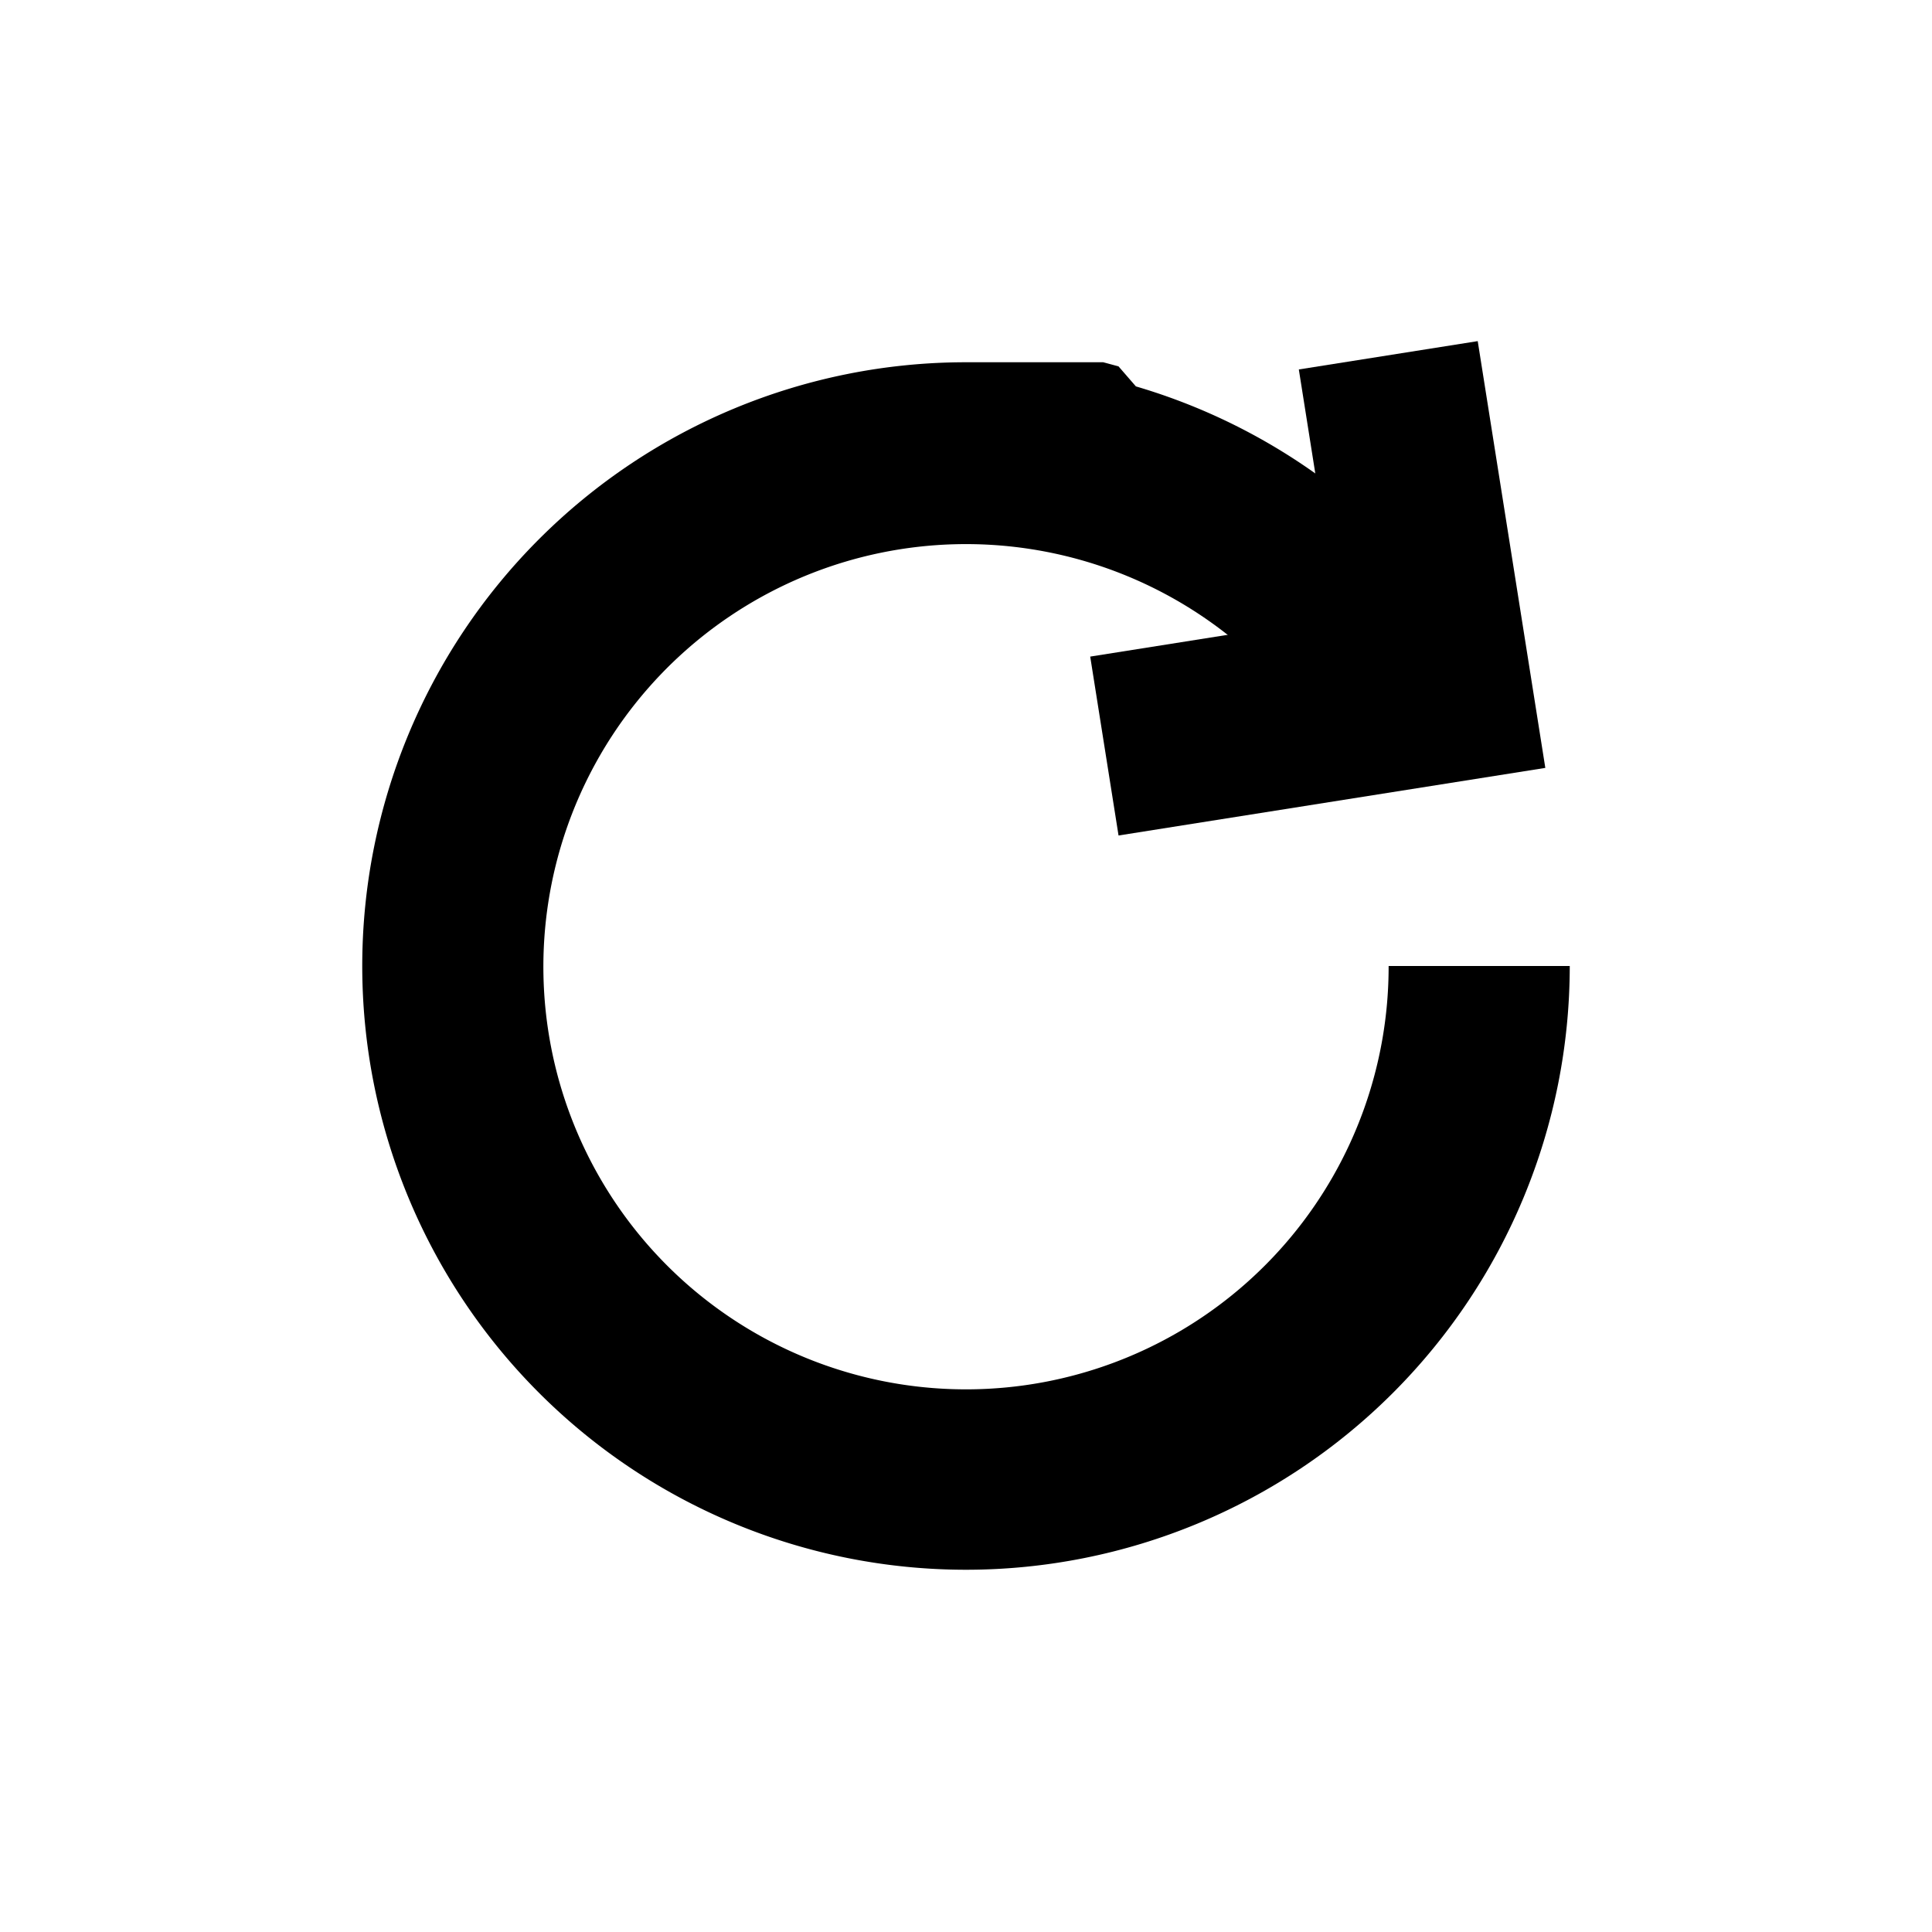 <svg id="redo" data-name="redo" xmlns="http://www.w3.org/2000/svg" viewBox="0 0 16 16">
  <g id="keyline_16px" data-name="keyline/16px">
    <g id="bounding-box">
      <path id="shape" d="M0,0H16V16H0Z" style="fill: none;"/>
    </g>
  </g>
  <g id="icon_12px" transform="translate(4 3.245)">
    <path id="패스_210144" data-name="패스 210144" d="M2,0,0,2,2,4" transform="translate(6.764 4.109) rotate(-144)" style=" fill: none;stroke: currentColor;stroke-width: 1.5px;"/>
    <path id="타원_5062" data-name="타원 5062" style="fill: currentColor;" d="M5,0A5,5,0,1,1,0,5H0S0,5,0,5s0,0,0,0,0,0,0,0V4.969H0v0H0V4.937H0v0H0V4.905H0v0H0v0H0V4.869H0v0H0v0H0V4.832H0v0H0V4.8H0v0H0v0H0V4.769h0v0h0V4.619h0V4.593h0v0h0V4.557h0v0h0V4.525h0V4.516h0v-.02h0V4.485h0V4.463h0v0h0V4.4h0v0h0v0h0v0h0v0h0V4.365h0v0h0v0h0v0h0v0h0v0h0v0h0v0h0v0h0v0h0V4.316h0v0h0v0h0v0h0v0h0v0h0v0h0V4.281h0v0h0v0h0v0h0v0h0v0h0l0-.013h0v0h0v0h0v0h0v0h0l0-.013h0v0h0v0h0v0h0v0h0v0h0V4.184h0v0h0v0h0v0h0v0h0v0h0v0h0V4.149h0V4.132h0v0h0v0h0l0-.009h0v0h0V4.1h0v0h0l0-.017h0V4.071h0v0h0v0h0l0-.013h0v0h0v0h0v0h0v0h0v0h0l0-.013h0v0h0v0h0V4h0V4h0l0-.017h0v0h0v0h0v0h0l0-.017h0v0h0v0h0v0h0v0h0l0-.017h0v0h0v0h0v0h0v0h0l0-.013h0v0h0v0h0v0h0v0h0v0h0l0-.013h0v0h0v0h0v0h0v0h0l0-.017h0v0h0v0h0v0h0l0-.017h0v0h0v0h0v0h0v0h0l0-.017h0l0-.008h0l.009-.034h0l.016-.059h0l.009-.034h0L.2,3.593h0v0h0A5,5,0,0,1,1.53,1.4h0l0,0,0,0,.012-.012h0l0,0h0l0,0,0,0,0,0h0l.009-.009,0,0,0,0,0,0,0,0,0,0h0l.006-.006,0,0,0,0,0,0,0,0,0,0,0,0,0,0,0,0,0,0,0,0,0,0,0,0,0,0,0,0,0,0,0,0,0,0,0,0,0,0,0,0,0,0h0l.008-.007,0,0,0,0,0,0,0,0,0,0h0l.016-.015,0,0h0q.071-.062.144-.122l.948,1.162A3.5,3.5,0,1,0,5,1.5V0Z" transform="translate(9 -0.245) rotate(90)"/>
  </g>
</svg>
